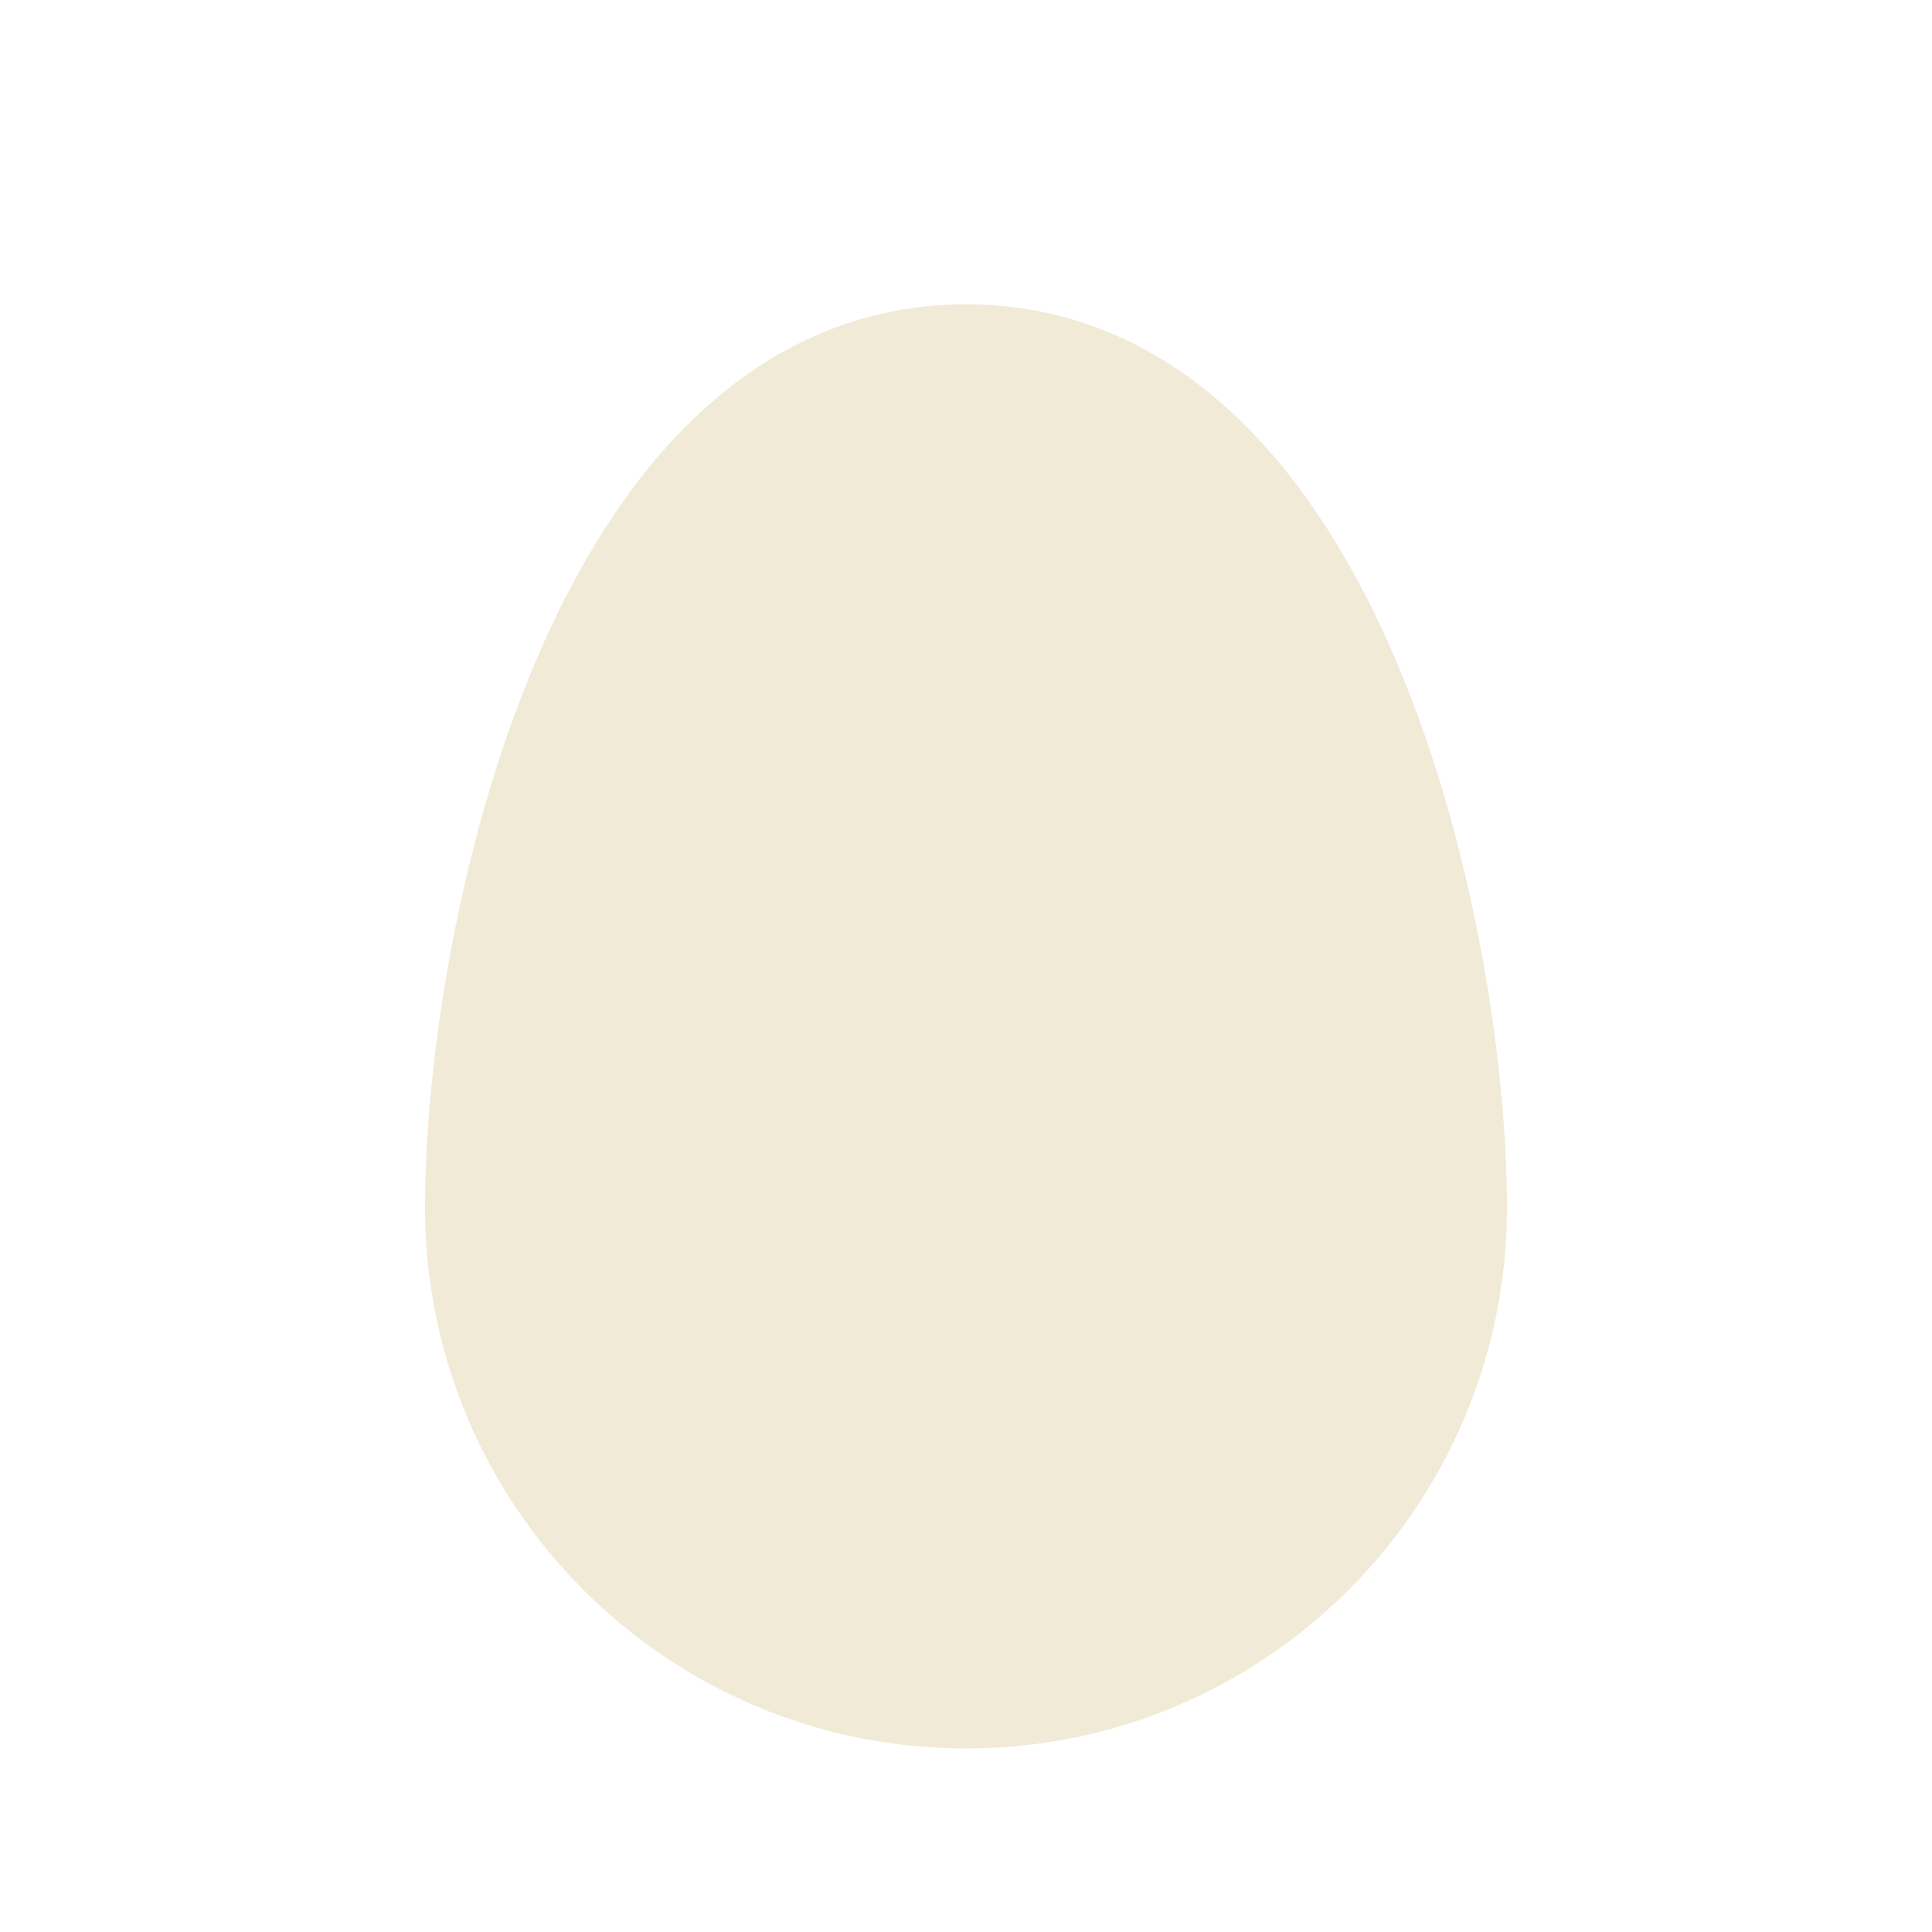 <svg width="20" height="20" viewBox="0 0 20 20" fill="none" xmlns="http://www.w3.org/2000/svg">
<path d="M15 12.5C15 15.261 12.761 17.5 10 17.5C7.239 17.5 5 15.261 5 12.5C5 9.739 6.25 3.75 10 3.75C13.75 3.75 15 9.739 15 12.5Z" fill="#F1EAD7" stroke="#F1EAD7" stroke-width="1.2"/>
</svg>
